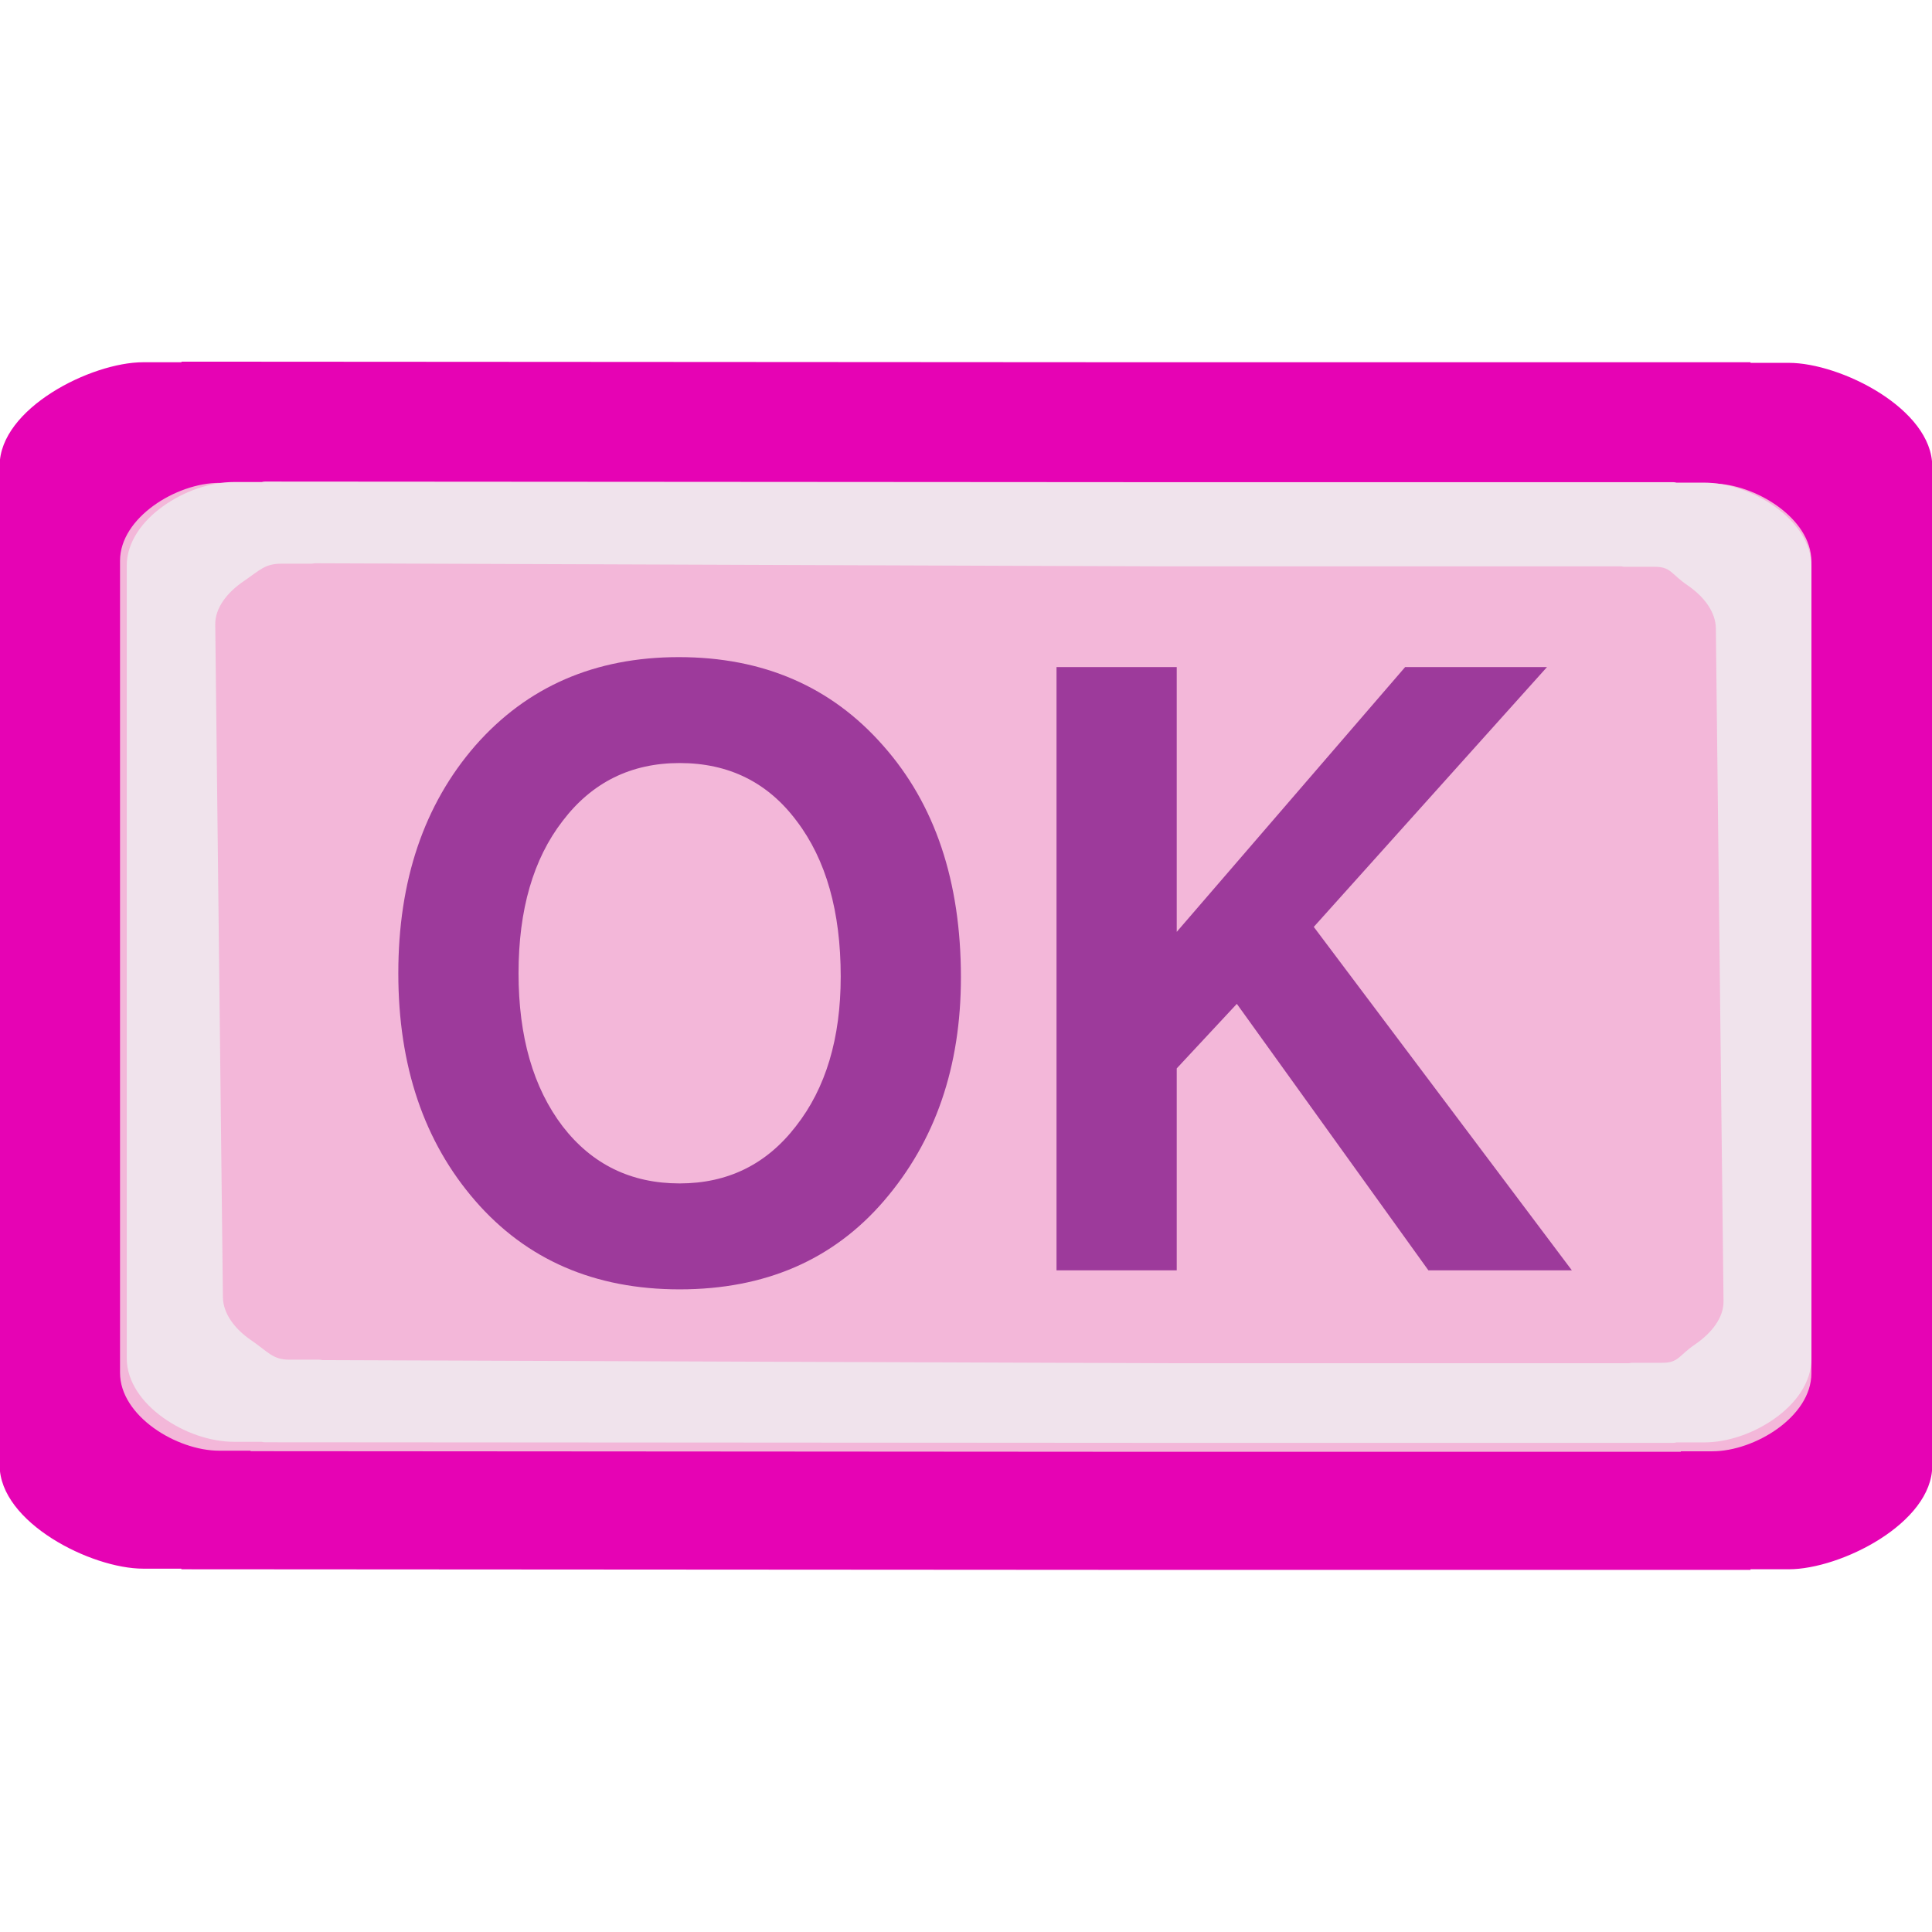 <?xml version="1.0" encoding="UTF-8" standalone="no"?>
<svg
   xmlns:dc="http://purl.org/dc/elements/1.1/"
   xmlns:cc="http://creativecommons.org/ns#"
   xmlns:rdf="http://www.w3.org/1999/02/22-rdf-syntax-ns#"
   xmlns:svg="http://www.w3.org/2000/svg"
   xmlns="http://www.w3.org/2000/svg"
   xmlns:sodipodi="http://sodipodi.sourceforge.net/DTD/sodipodi-0.dtd"
   xmlns:inkscape="http://www.inkscape.org/namespaces/inkscape"
   height="16"
   viewBox="0 0 16 16"
   width="16"
   version="1.1"
   id="svg40"
   sodipodi:docname="sc_pushbutton.svg"
   inkscape:version="0.92.4 (unknown)"
   inkscape:export-filename="/home/annisaauliarasyidah/Desktop/4_242 (aulia)/sc 222/sc_pushbutton.png"
   inkscape:export-xdpi="96"
   inkscape:export-ydpi="96">
  <defs
     id="defs44" />
  <sodipodi:namedview
     pagecolor="#ffffff"
     bordercolor="#666666"
     borderopacity="1"
     objecttolerance="10"
     gridtolerance="10"
     guidetolerance="10"
     inkscape:pageopacity="0"
     inkscape:pageshadow="2"
     inkscape:window-width="1366"
     inkscape:window-height="707"
     id="namedview42"
     showgrid="false"
     inkscape:zoom="20.784725"
     inkscape:cx="1.9175585"
     inkscape:cy="8"
     inkscape:window-x="0"
     inkscape:window-y="0"
     inkscape:window-maximized="1"
     inkscape:current-layer="svg40" />
  <linearGradient
     id="a"
     gradientTransform="rotate(90,65.17,65.408)"
     gradientUnits="userSpaceOnUse"
     x1="26.222"
     x2="126.415"
     y1="59.537"
     y2="60.798">
    <stop
       offset="0"
       stop-color="#fff"
       id="stop2" />
    <stop
       offset="1"
       stop-color="#bbb"
       id="stop4" />
  </linearGradient>
  <filter
     id="b"
     color-interpolation-filters="sRGB"
     height="1.011"
     width="1.008"
     x="-.004"
     y="-.006">
    <feGaussianBlur
       stdDeviation=".139"
       id="feGaussianBlur7" />
  </filter>
  <linearGradient
     id="c"
     gradientTransform="matrix(0.092,0,0,0.093,0.585,0.219)"
     gradientUnits="userSpaceOnUse"
     x1="75.183"
     x2="75.183"
     y1="127.034"
     y2="40.768">
    <stop
       offset="0"
       stop-color="#b3b3b7"
       id="stop10" />
    <stop
       offset="1"
       stop-color="#e5e5e5"
       stop-opacity=".996"
       id="stop12" />
  </linearGradient>
  <filter
     id="d"
     color-interpolation-filters="sRGB"
     height="1.105"
     width="1.055"
     x="-.027"
     y="-.052">
    <feGaussianBlur
       stdDeviation=".668"
       id="feGaussianBlur15" />
  </filter>
  <path
     style="fill:#e602b4;fill-opacity:0.996;stroke-width:0.125"
     inkscape:connector-curvature="0"
     id="path18"
     d="M 1.503,2.995 V 3 H 1.186 C 0.755,3 -0.003,3.382 -0.003,3.857 V 12.134 c 0,0.475 0.758,0.857 1.188,0.857 h 0.317 v 0.005 l 8,0.005 h 4.995 v -0.005 h 0.317 c 0.43,0 1.188,-0.382 1.188,-0.857 V 3.862 c 0,-0.475 -0.758,-0.857 -1.188,-0.857 H 14.497 V 3 H 9.503 Z" />
  <path
     inkscape:connector-curvature="0"
     style="fill:#f3b7d9;stroke-width:0.125"
     id="path20"
     d="m 2.075,3.995 v 0.004 H 1.815 C 1.462,3.999 0.994,4.286 0.994,4.644 v 6.725 c 0,0.357 0.468,0.645 0.821,0.645 h 0.26 v 0.004 l 7.225,0.005 h 0.032 4.588 v -0.004 h 0.26 c 0.353,0 0.821,-0.288 0.821,-0.645 V 4.649 c 0,-0.357 -0.468,-0.645 -0.821,-0.645 h -0.26 v -0.004 H 9.333 9.301 Z" />
  <path
     inkscape:connector-curvature="0"
     style="fill:#f0e3ec;filter:url(#b)"
     id="path22"
     transform="matrix(0.09,0,0,0.072,0.738,2.345)"
     d="m 16.195,22.822 c -0.106,1.2e-5 -0.21,0.017 -0.311,0.051 h -2.518 c -2.246,0 -4.642,1.071 -6.553,2.777 -1.91,1.707 -3.35,4.114 -3.35,6.857 V 123.638 c 0,2.744 1.439,5.151 3.35,6.857 1.91,1.707 4.306,2.777 6.553,2.777 h 2.518 c 0.1,0.034 0.205,0.051 0.311,0.051 l 83.339,0.069 h 0.58 45.637 c 0.106,-2e-5 0.21,-0.017 0.311,-0.051 h 2.518 c 2.246,0 4.642,-1.071 6.553,-2.777 1.91,-1.707 3.35,-4.114 3.35,-6.857 V 32.577 c 0,-2.744 -1.439,-5.151 -3.35,-6.857 -1.91,-1.707 -4.306,-2.777 -6.553,-2.777 h -2.518 c -0.1,-0.034 -0.205,-0.051 -0.311,-0.051 h -45.637 -0.58 z m 4.552,9.397 78.425,0.358 h 0.58 41.257 c 0.097,0.031 0.197,0.047 0.299,0.047 h 2.73 c 1.537,0 1.492,0.802 3.04,2.123 1.548,1.321 2.594,3.094 2.611,4.965 l 0.706,77.382 c 0.017,1.871 -1.063,3.644 -2.611,4.965 -1.548,1.321 -1.504,2.123 -3.04,2.123 h -2.73 c -0.104,0 -0.206,0.017 -0.305,0.049 h -41.251 -0.58 l -78.422,-0.358 c -0.098,-0.032 -0.201,-0.049 -0.305,-0.049 h -2.73 c -1.537,0 -1.949,-0.905 -3.498,-2.226 -1.548,-1.321 -2.594,-3.094 -2.611,-4.965 L 11.607,39.251 c -0.017,-1.871 1.063,-3.644 2.611,-4.965 1.548,-1.321 1.961,-2.02 3.498,-2.02 h 2.73 c 0.102,2.11e-4 0.204,-0.016 0.301,-0.047 z" />
  <g
     transform="matrix(0.123,0,0,0.127,-3.003,2.995)"
     id="g34"
     style="fill:#47474b;fill-opacity:0.996;stroke-width:1.349">
    <path
       d="M 56.414,54.721 Q 51.233,48.947 51.233,39.882 q 0,-9.066 5.18,-14.84 5.234,-5.774 13.706,-5.774 8.526,0 13.76,5.774 5.234,5.72 5.234,15.109 0,8.742 -5.18,14.57 -5.126,5.774 -13.76,5.774 -8.58,0 -13.76,-5.774 z M 70.174,26.175 q -4.911,0 -7.878,3.777 -2.968,3.723 -2.968,9.929 0,6.206 2.968,9.983 2.968,3.723 7.878,3.723 4.857,0 7.824,-3.723 3.022,-3.723 3.022,-9.767 0,-6.368 -2.968,-10.145 -2.914,-3.777 -7.878,-3.777 z"
       id="path30"
       inkscape:connector-curvature="0"
       style="fill:#9d3a9b" />
    <path
       d="M 103.644,46.087 V 59.254 H 95.55 V 19.916 h 8.094 v 17.268 l 15.379,-17.268 h 9.551 l -15.703,16.944 17.376,22.394 h -9.659 L 107.691,41.878 Z"
       id="path32"
       inkscape:connector-curvature="0"
       style="fill:#9d3a9b" />
  </g>
</svg>
